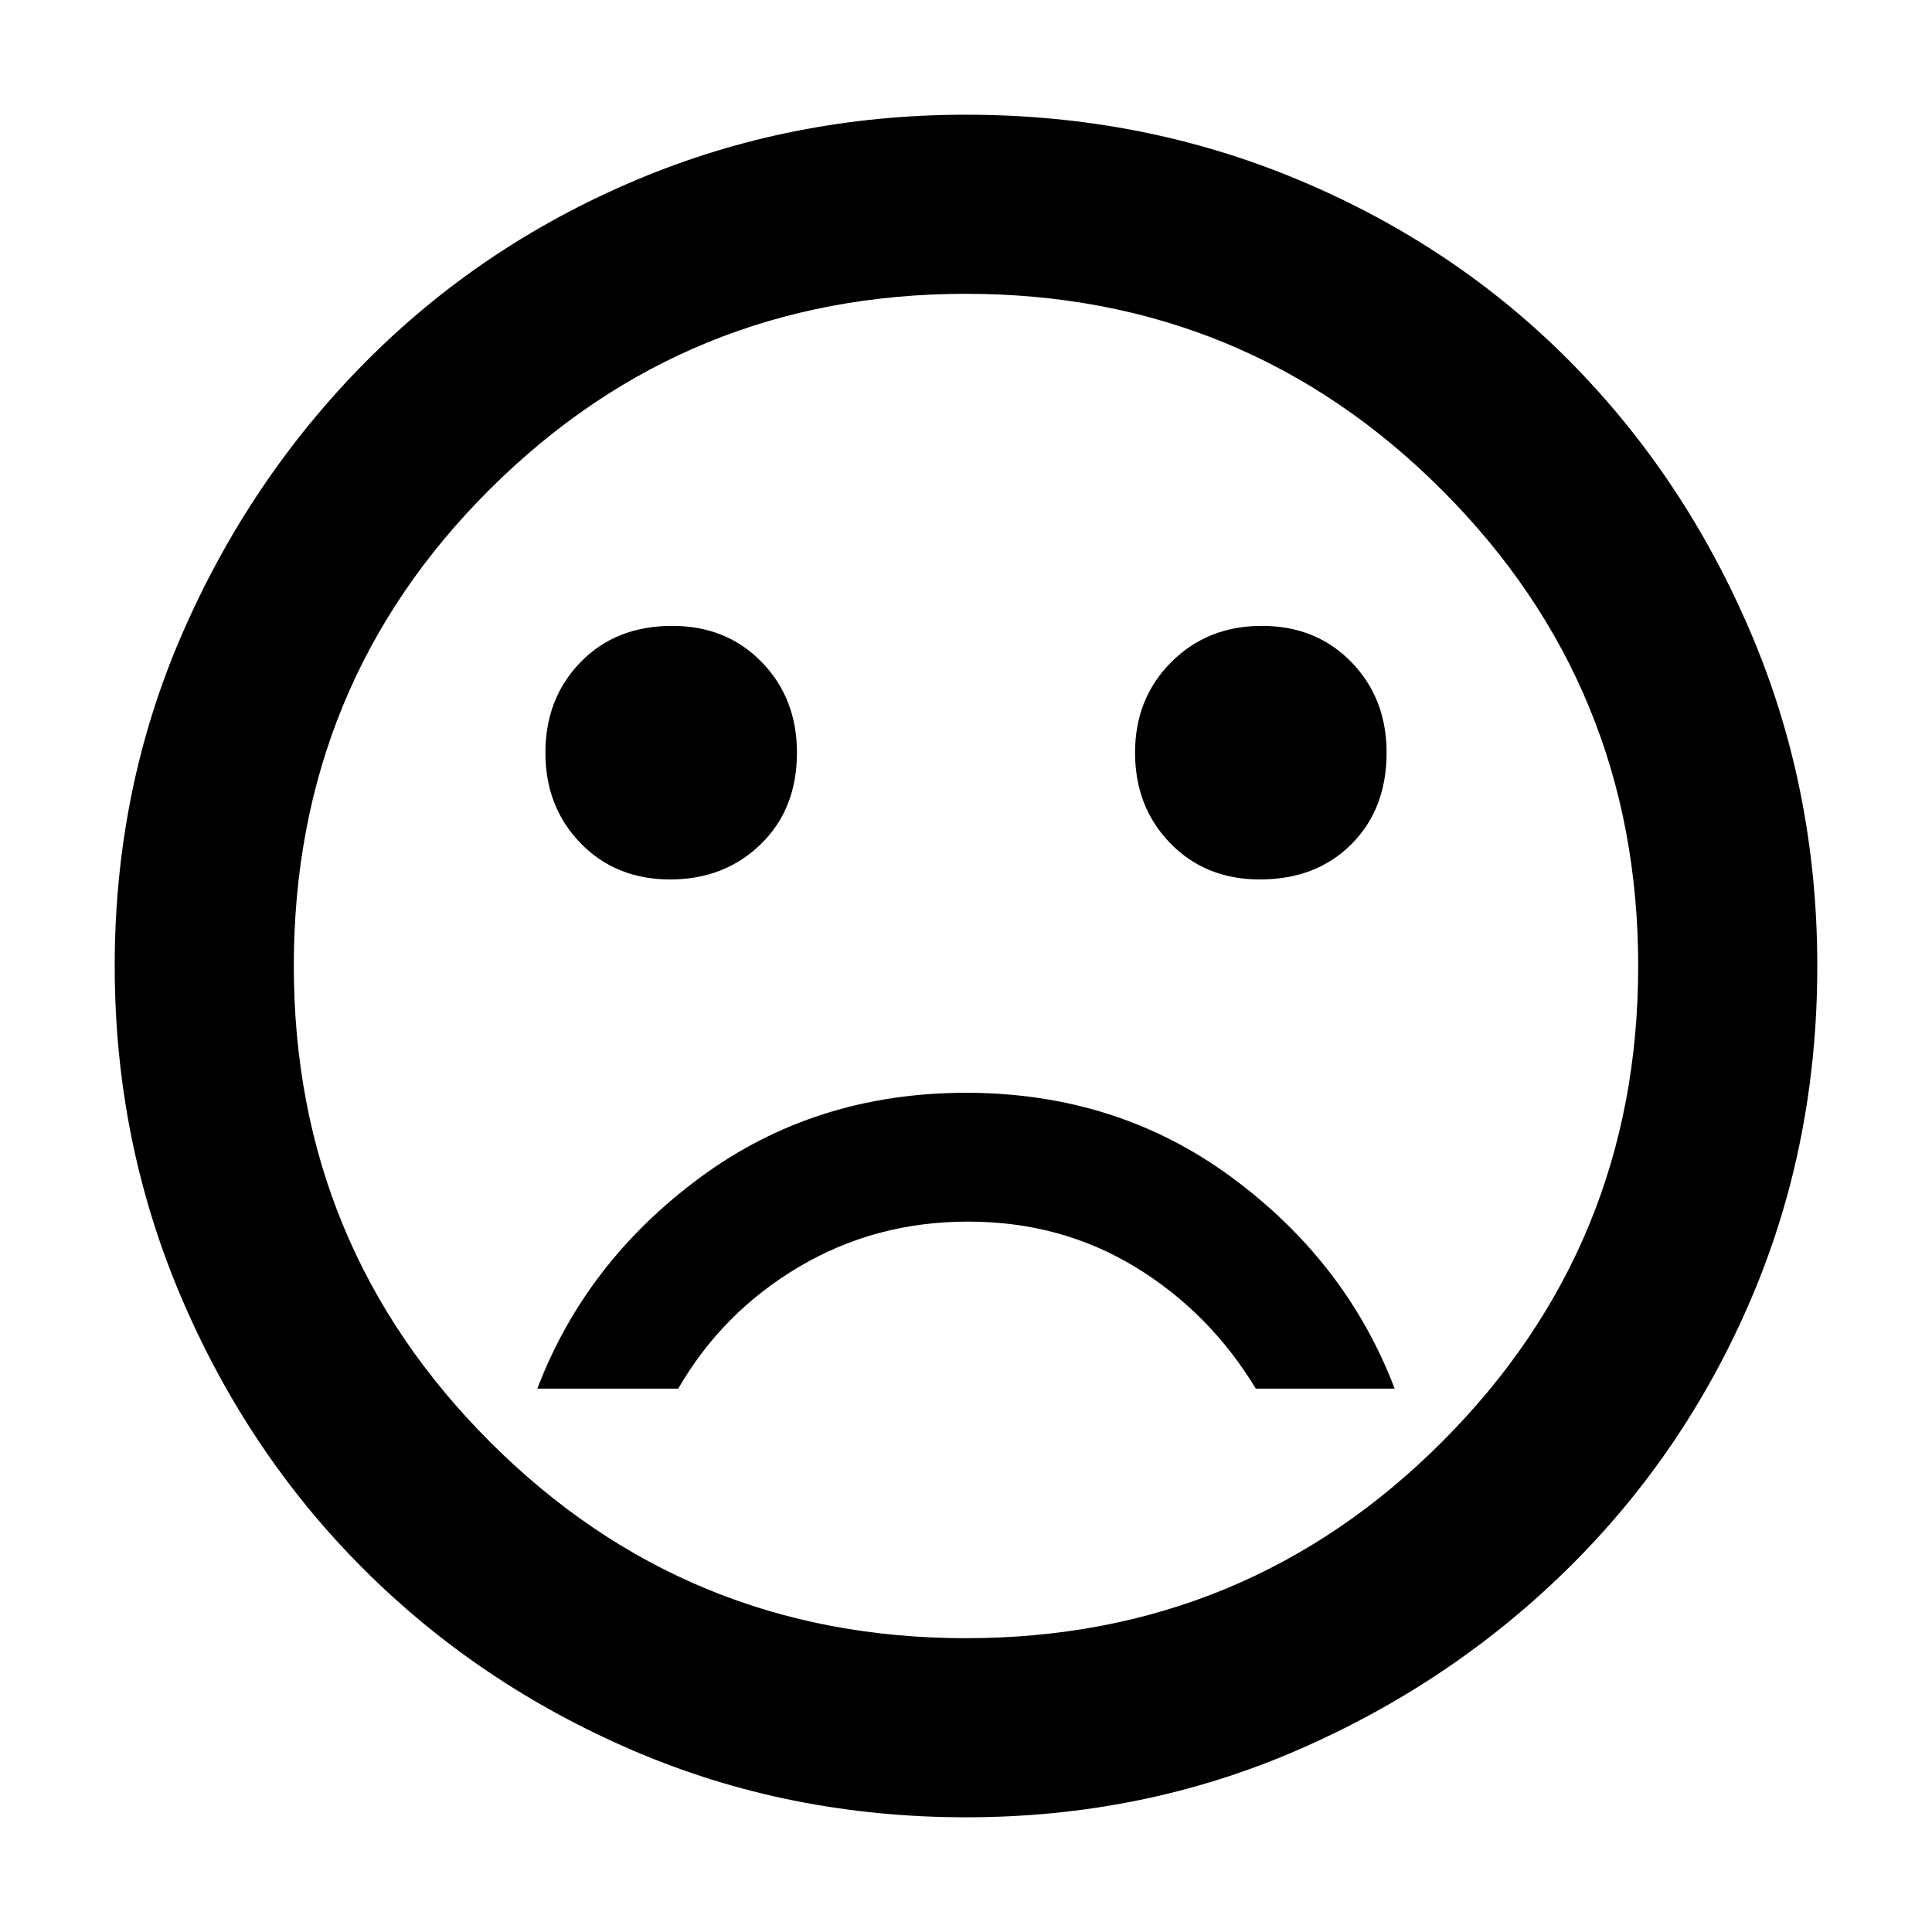 <svg xmlns="http://www.w3.org/2000/svg" height="40" width="40"><path d="M26.083 18.208Q27.25 18.208 27.979 17.479Q28.708 16.75 28.708 15.583Q28.708 14.458 27.979 13.708Q27.25 12.958 26.125 12.958Q25 12.958 24.25 13.708Q23.5 14.458 23.5 15.583Q23.5 16.708 24.229 17.458Q24.958 18.208 26.083 18.208ZM13.875 18.208Q15 18.208 15.75 17.479Q16.5 16.75 16.5 15.583Q16.5 14.458 15.771 13.708Q15.042 12.958 13.917 12.958Q12.75 12.958 12.021 13.708Q11.292 14.458 11.292 15.583Q11.292 16.708 12.021 17.458Q12.75 18.208 13.875 18.208ZM20 22.625Q16.875 22.625 14.5 24.375Q12.125 26.125 11.125 28.75H14.042Q14.958 27.167 16.542 26.229Q18.125 25.292 20.042 25.292Q21.958 25.292 23.5 26.229Q25.042 27.167 26 28.75H28.875Q27.875 26.125 25.5 24.375Q23.125 22.625 20 22.625ZM20 37.625Q16.333 37.625 13.125 36.25Q9.917 34.875 7.521 32.479Q5.125 30.083 3.75 26.854Q2.375 23.625 2.375 20Q2.375 16.333 3.771 13.125Q5.167 9.917 7.562 7.5Q9.958 5.083 13.167 3.729Q16.375 2.375 20 2.375Q23.667 2.375 26.896 3.729Q30.125 5.083 32.5 7.479Q34.875 9.875 36.25 13.104Q37.625 16.333 37.625 20Q37.625 23.667 36.271 26.854Q34.917 30.042 32.5 32.438Q30.083 34.833 26.875 36.229Q23.667 37.625 20 37.625ZM20 20Q20 20 20 20Q20 20 20 20Q20 20 20 20Q20 20 20 20Q20 20 20 20Q20 20 20 20Q20 20 20 20Q20 20 20 20ZM20 33.917Q25.792 33.917 29.854 29.854Q33.917 25.792 33.917 20Q33.917 14.208 29.854 10.146Q25.792 6.083 20 6.083Q14.208 6.083 10.146 10.125Q6.083 14.167 6.083 20Q6.083 25.792 10.146 29.854Q14.208 33.917 20 33.917Z"/></svg>